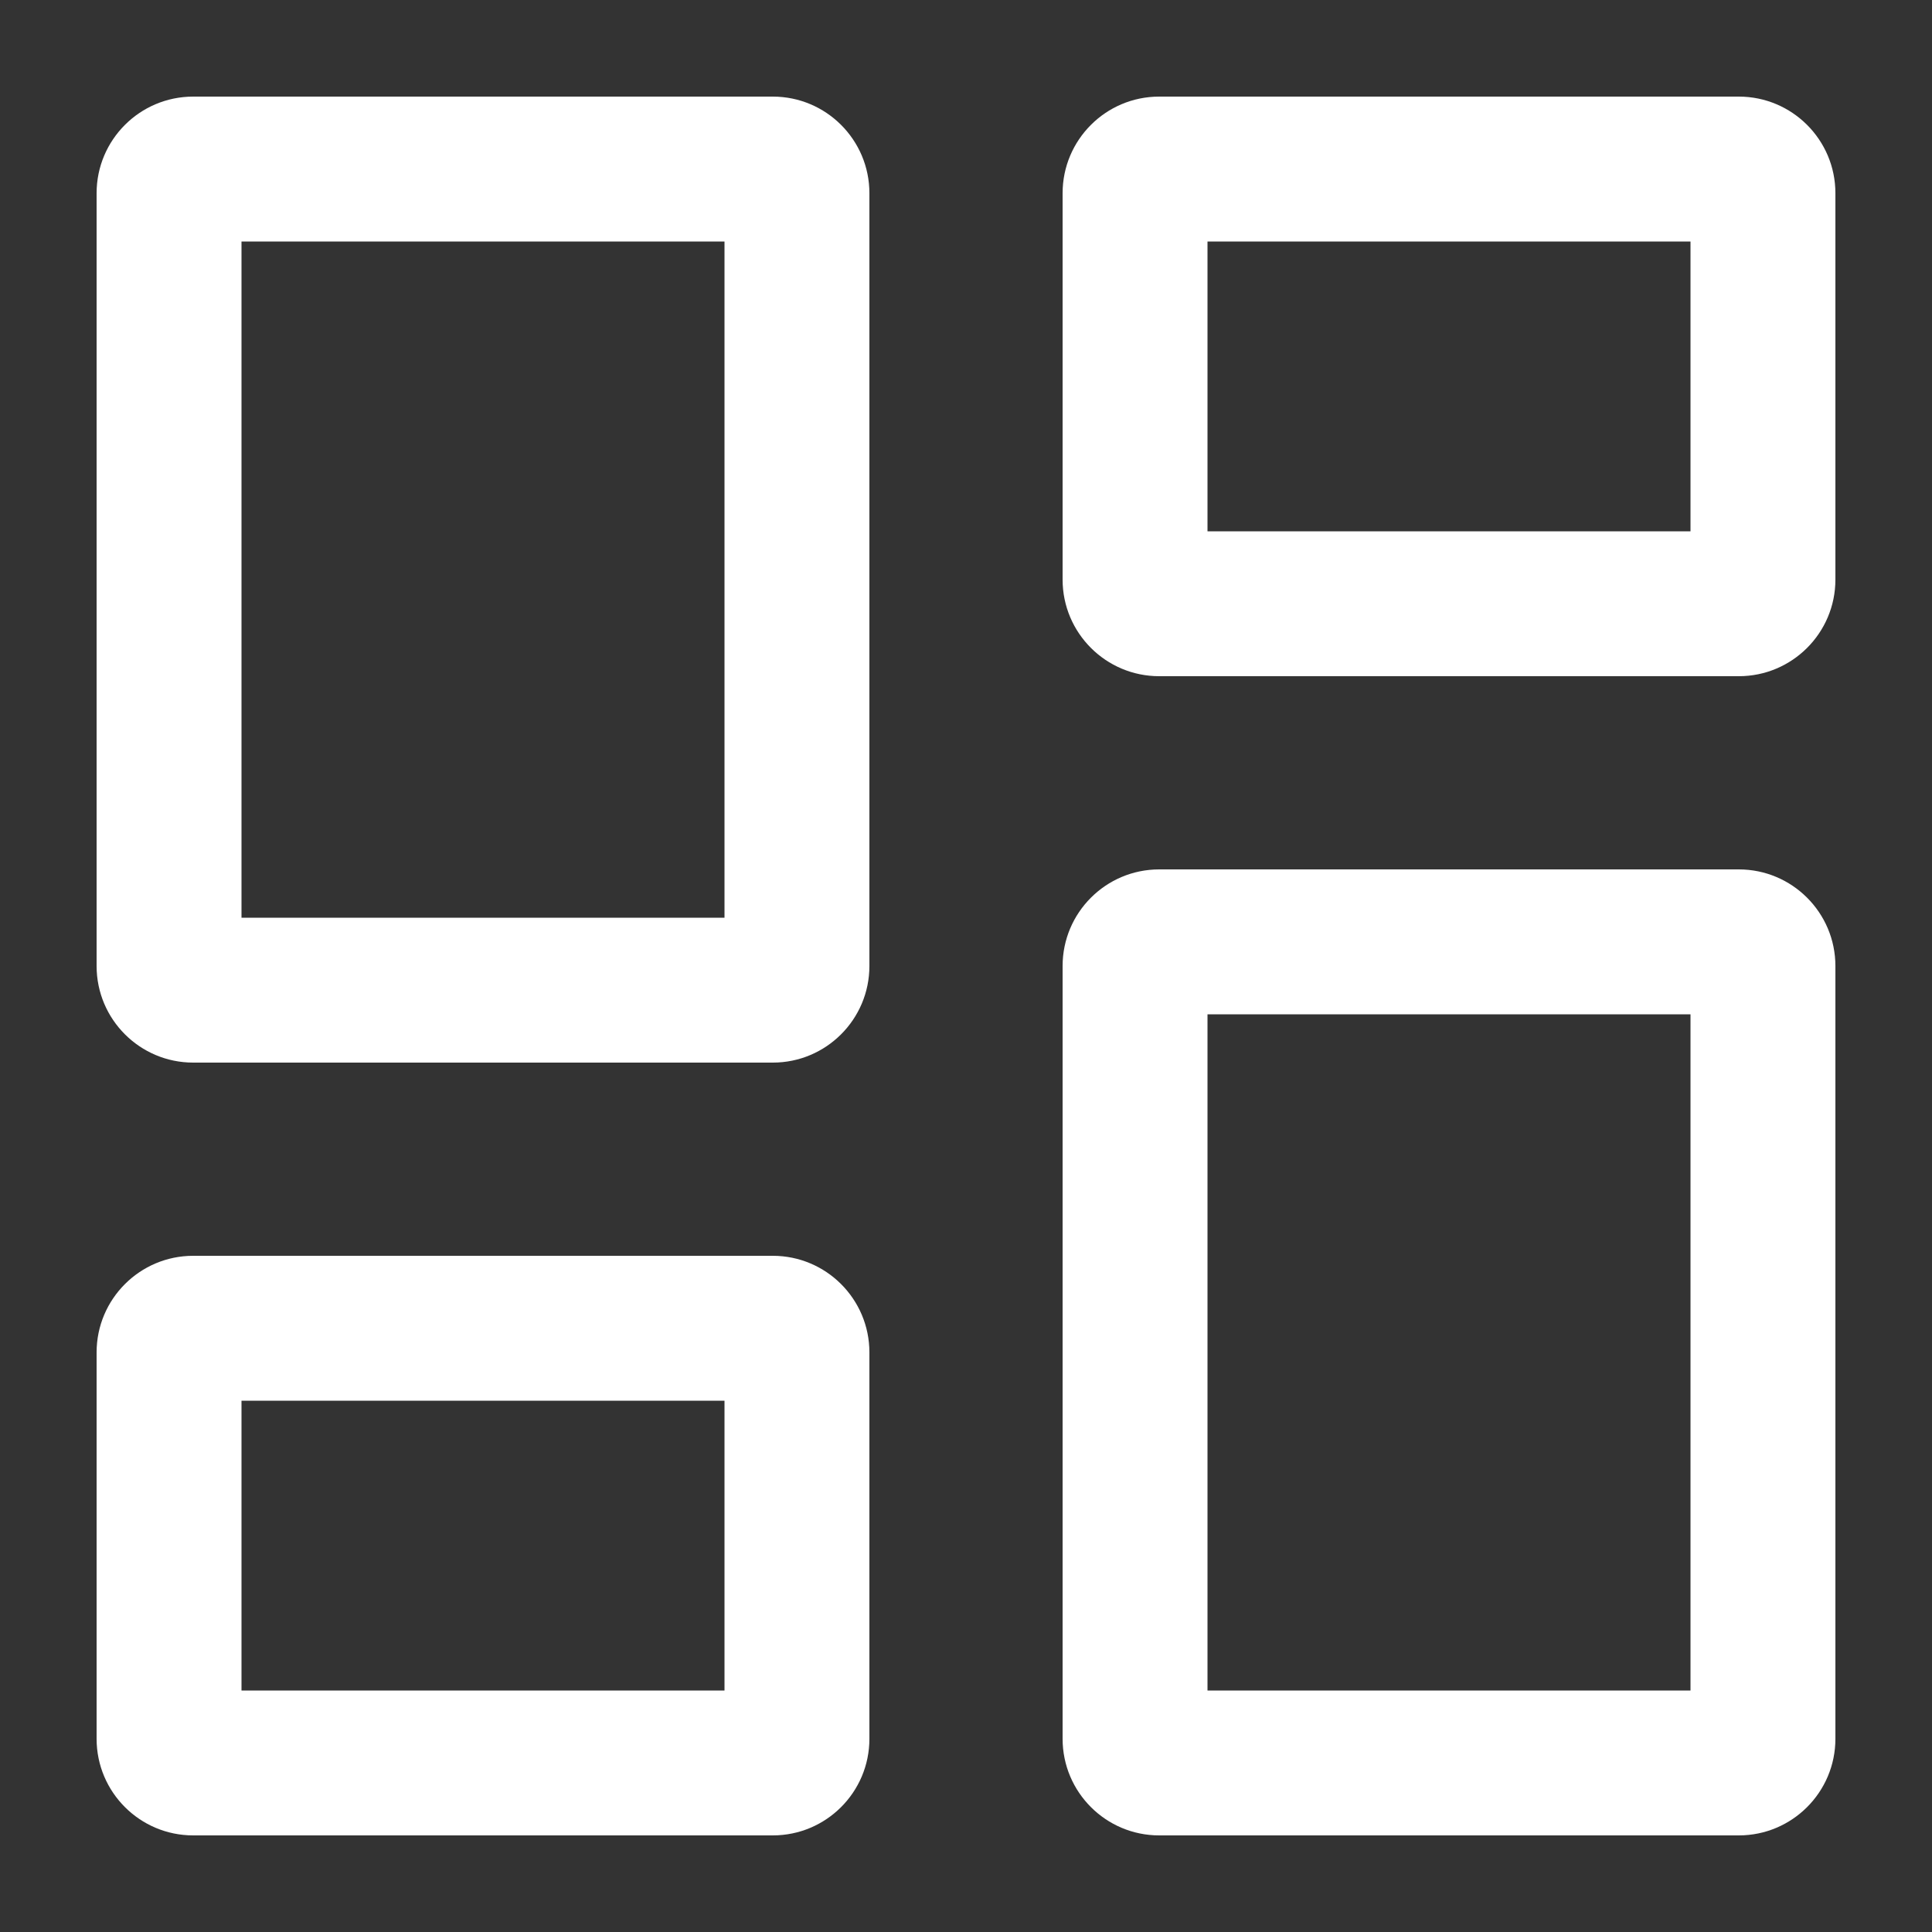 <svg width="20" height="20" viewBox="0 0 20 20" fill="none" xmlns="http://www.w3.org/2000/svg">
<rect x="0" y="0" width="20" height="20" fill="#333333" stroke="none"/>
<path fill-rule="evenodd" clip-rule="evenodd" d="M2.5 9.5V2.5H7.5V9.5H2.5ZM1 2C1 1.448 1.448 1 2 1H8C8.552 1 9 1.448 9 2V10C9 10.552 8.552 11 8 11H2C1.448 11 1 10.552 1 10V2ZM12.5 10.5H17.5V17.5H12.5V10.5ZM11 10C11 9.448 11.448 9 12 9H18C18.552 9 19 9.448 19 10V18C19 18.552 18.552 19 18 19H12C11.448 19 11 18.552 11 18V10ZM2.5 17.5V14.5H7.5V17.5H2.5ZM2 19C1.448 19 1 18.552 1 18V14C1 13.448 1.448 13 2 13H8C8.552 13 9 13.448 9 14V18C9 18.552 8.552 19 8 19H2ZM12.5 2.5V5.5H17.5V2.5H12.5ZM11 6C11 6.552 11.448 7 12 7H18C18.552 7 19 6.552 19 6V2C19 1.448 18.552 1 18 1H12C11.448 1 11 1.448 11 2V6Z" fill="white"/>
</svg>
